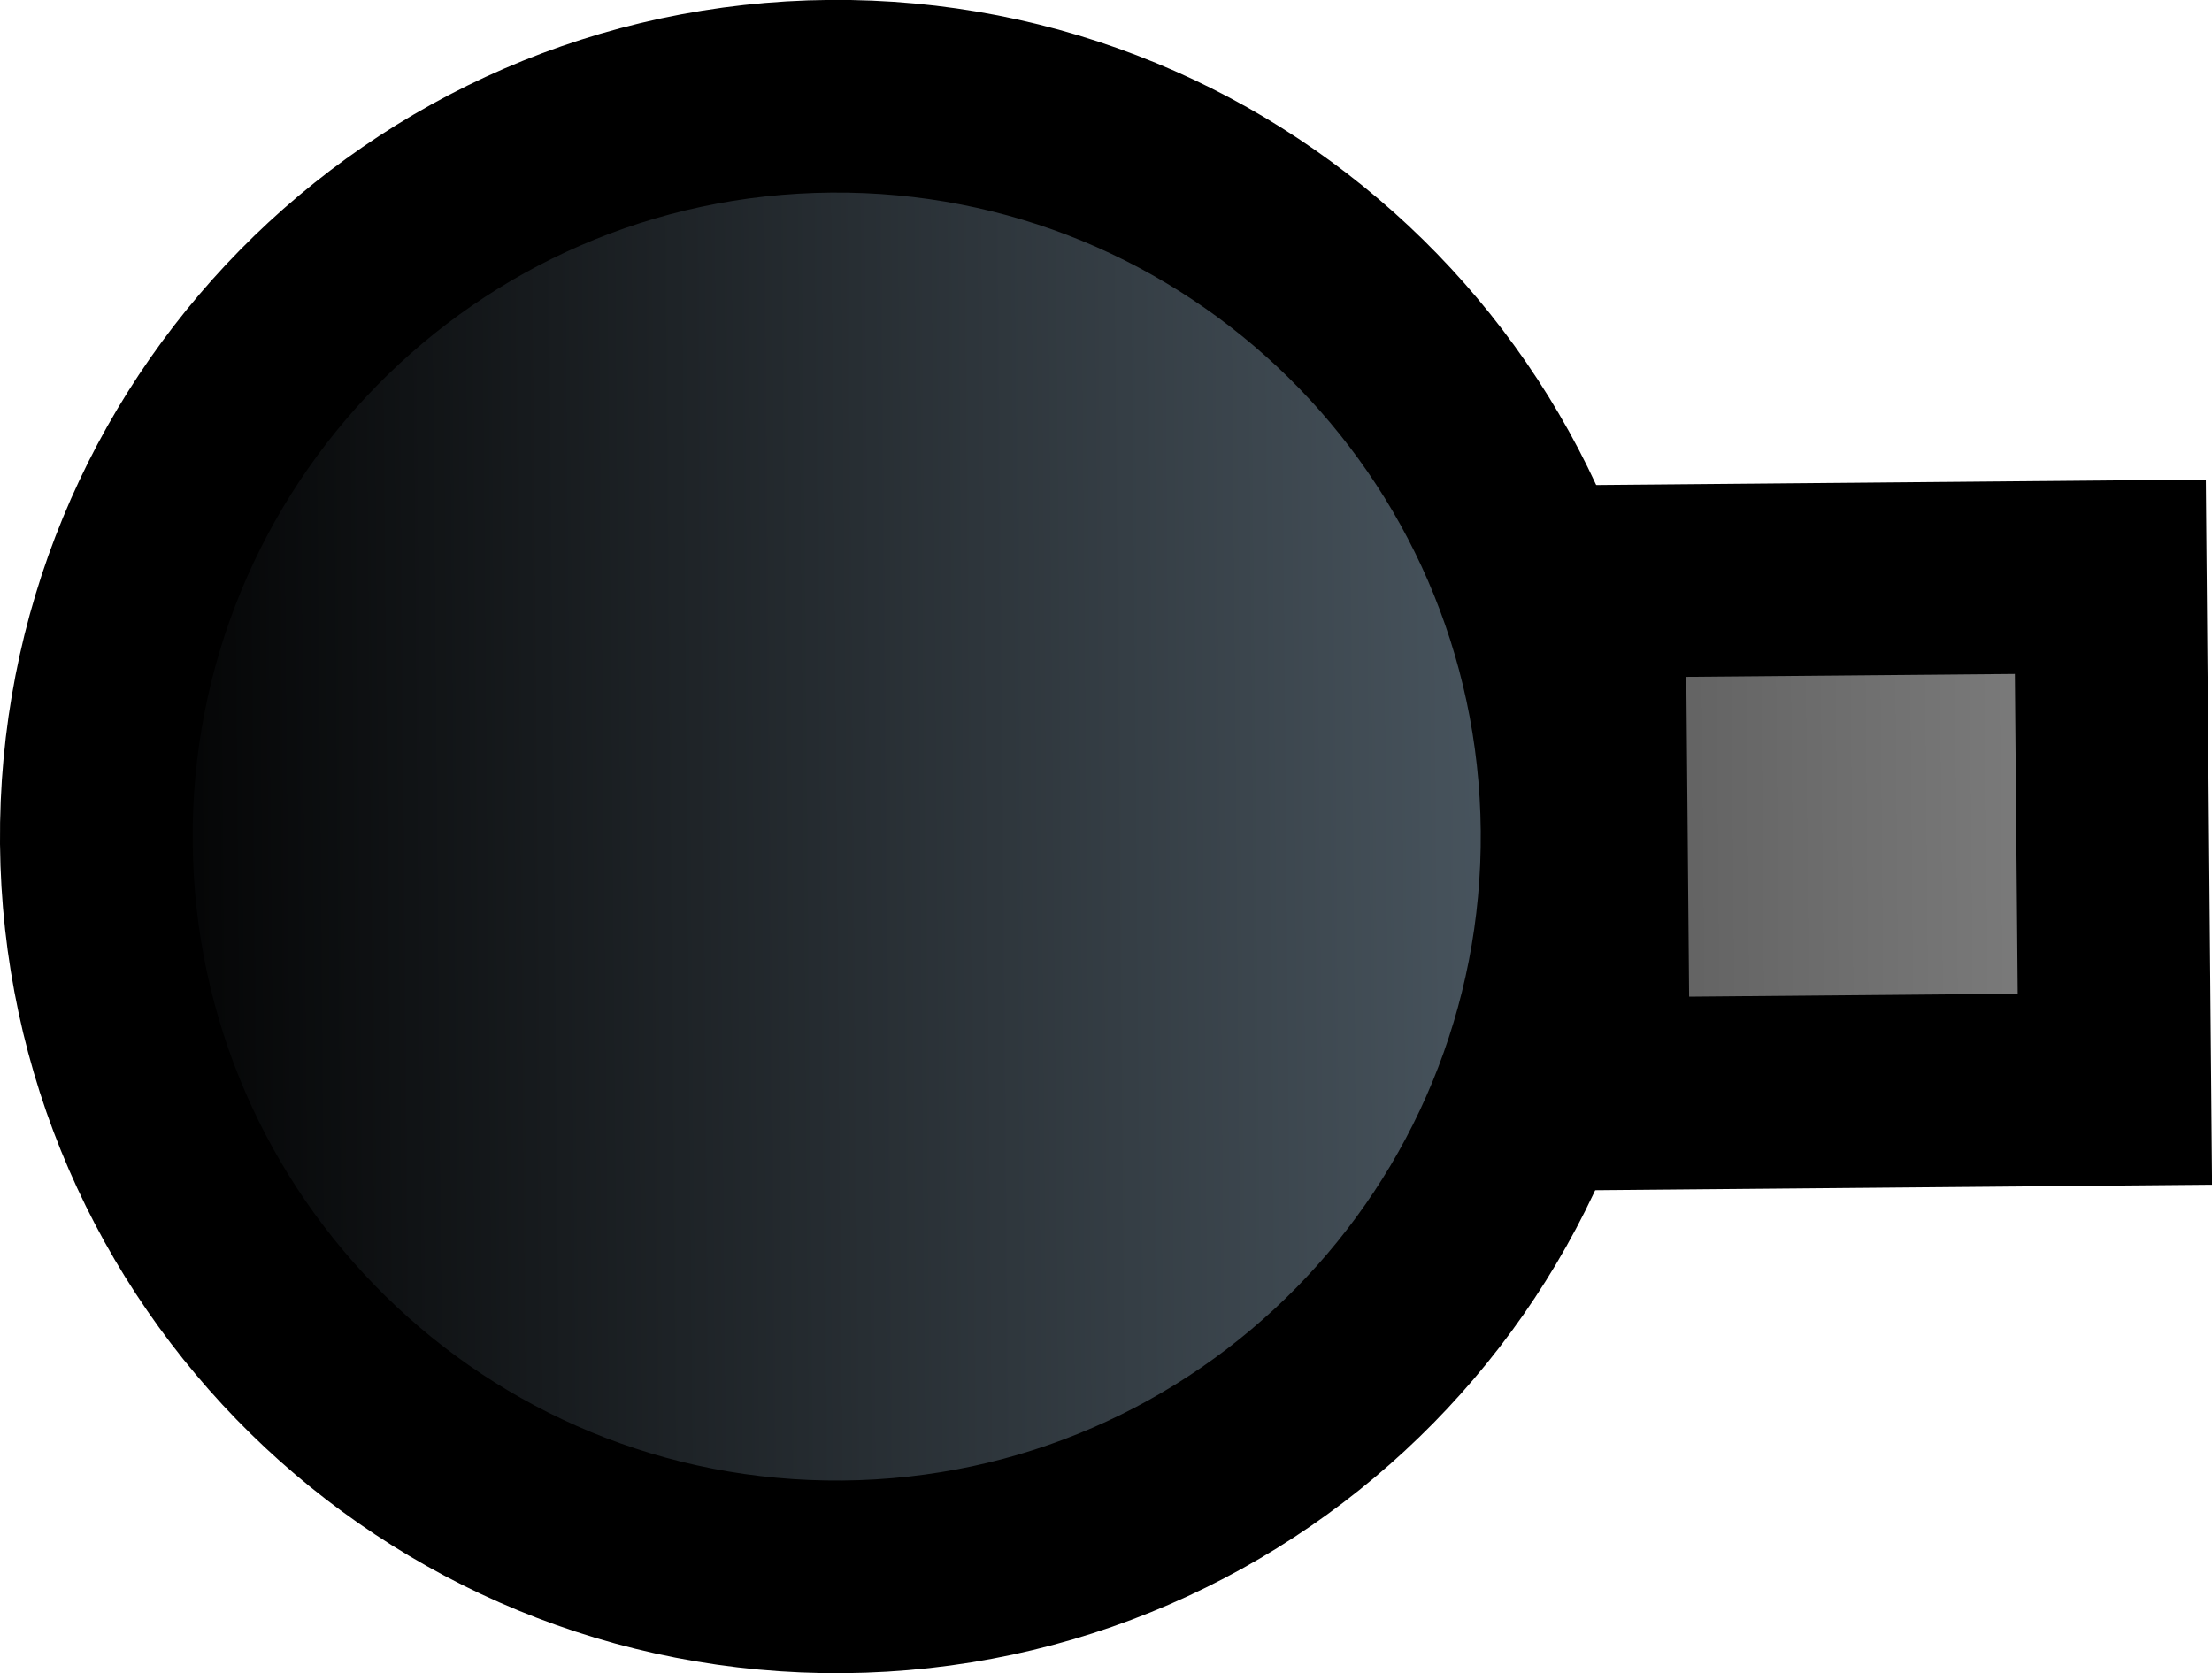 <svg version="1.1" xmlns="http://www.w3.org/2000/svg" xmlns:xlink="http://www.w3.org/1999/xlink" width="28.7" height="21.712" viewBox="0,0,28.7,21.712"><defs><linearGradient x1="230.375" y1="180.015" x2="249.587" y2="179.844" gradientUnits="userSpaceOnUse" id="color-1"><stop offset="0" stop-color="#000000"/><stop offset="1" stop-color="#4c5963"/></linearGradient><linearGradient x1="249.772" y1="179.943" x2="256.535" y2="179.883" gradientUnits="userSpaceOnUse" id="color-2"><stop offset="0" stop-color="#5d5d5d"/><stop offset="1" stop-color="#808080"/></linearGradient></defs><g transform="translate(-229.125,-169.074)"><g data-paper-data="{&quot;isPaintingLayer&quot;:true}" fill-rule="nonzero" stroke="#000000" stroke-width="2.5" stroke-linecap="butt" stroke-linejoin="miter" stroke-miterlimit="10" stroke-dasharray="" stroke-dashoffset="0" style="mix-blend-mode: normal"><g><path d="M249.587,179.844c0.047,5.305 -4.215,9.644 -9.521,9.691c-5.305,0.047 -9.644,-4.215 -9.691,-9.521c-0.047,-5.305 4.215,-9.644 9.521,-9.691c5.305,-0.047 9.644,4.215 9.691,9.521z" fill="url(#color-1)"/><path d="M249.802,183.268l-0.059,-6.65l6.763,-0.06l0.059,6.65z" fill="url(#color-2)"/></g></g></g></svg>